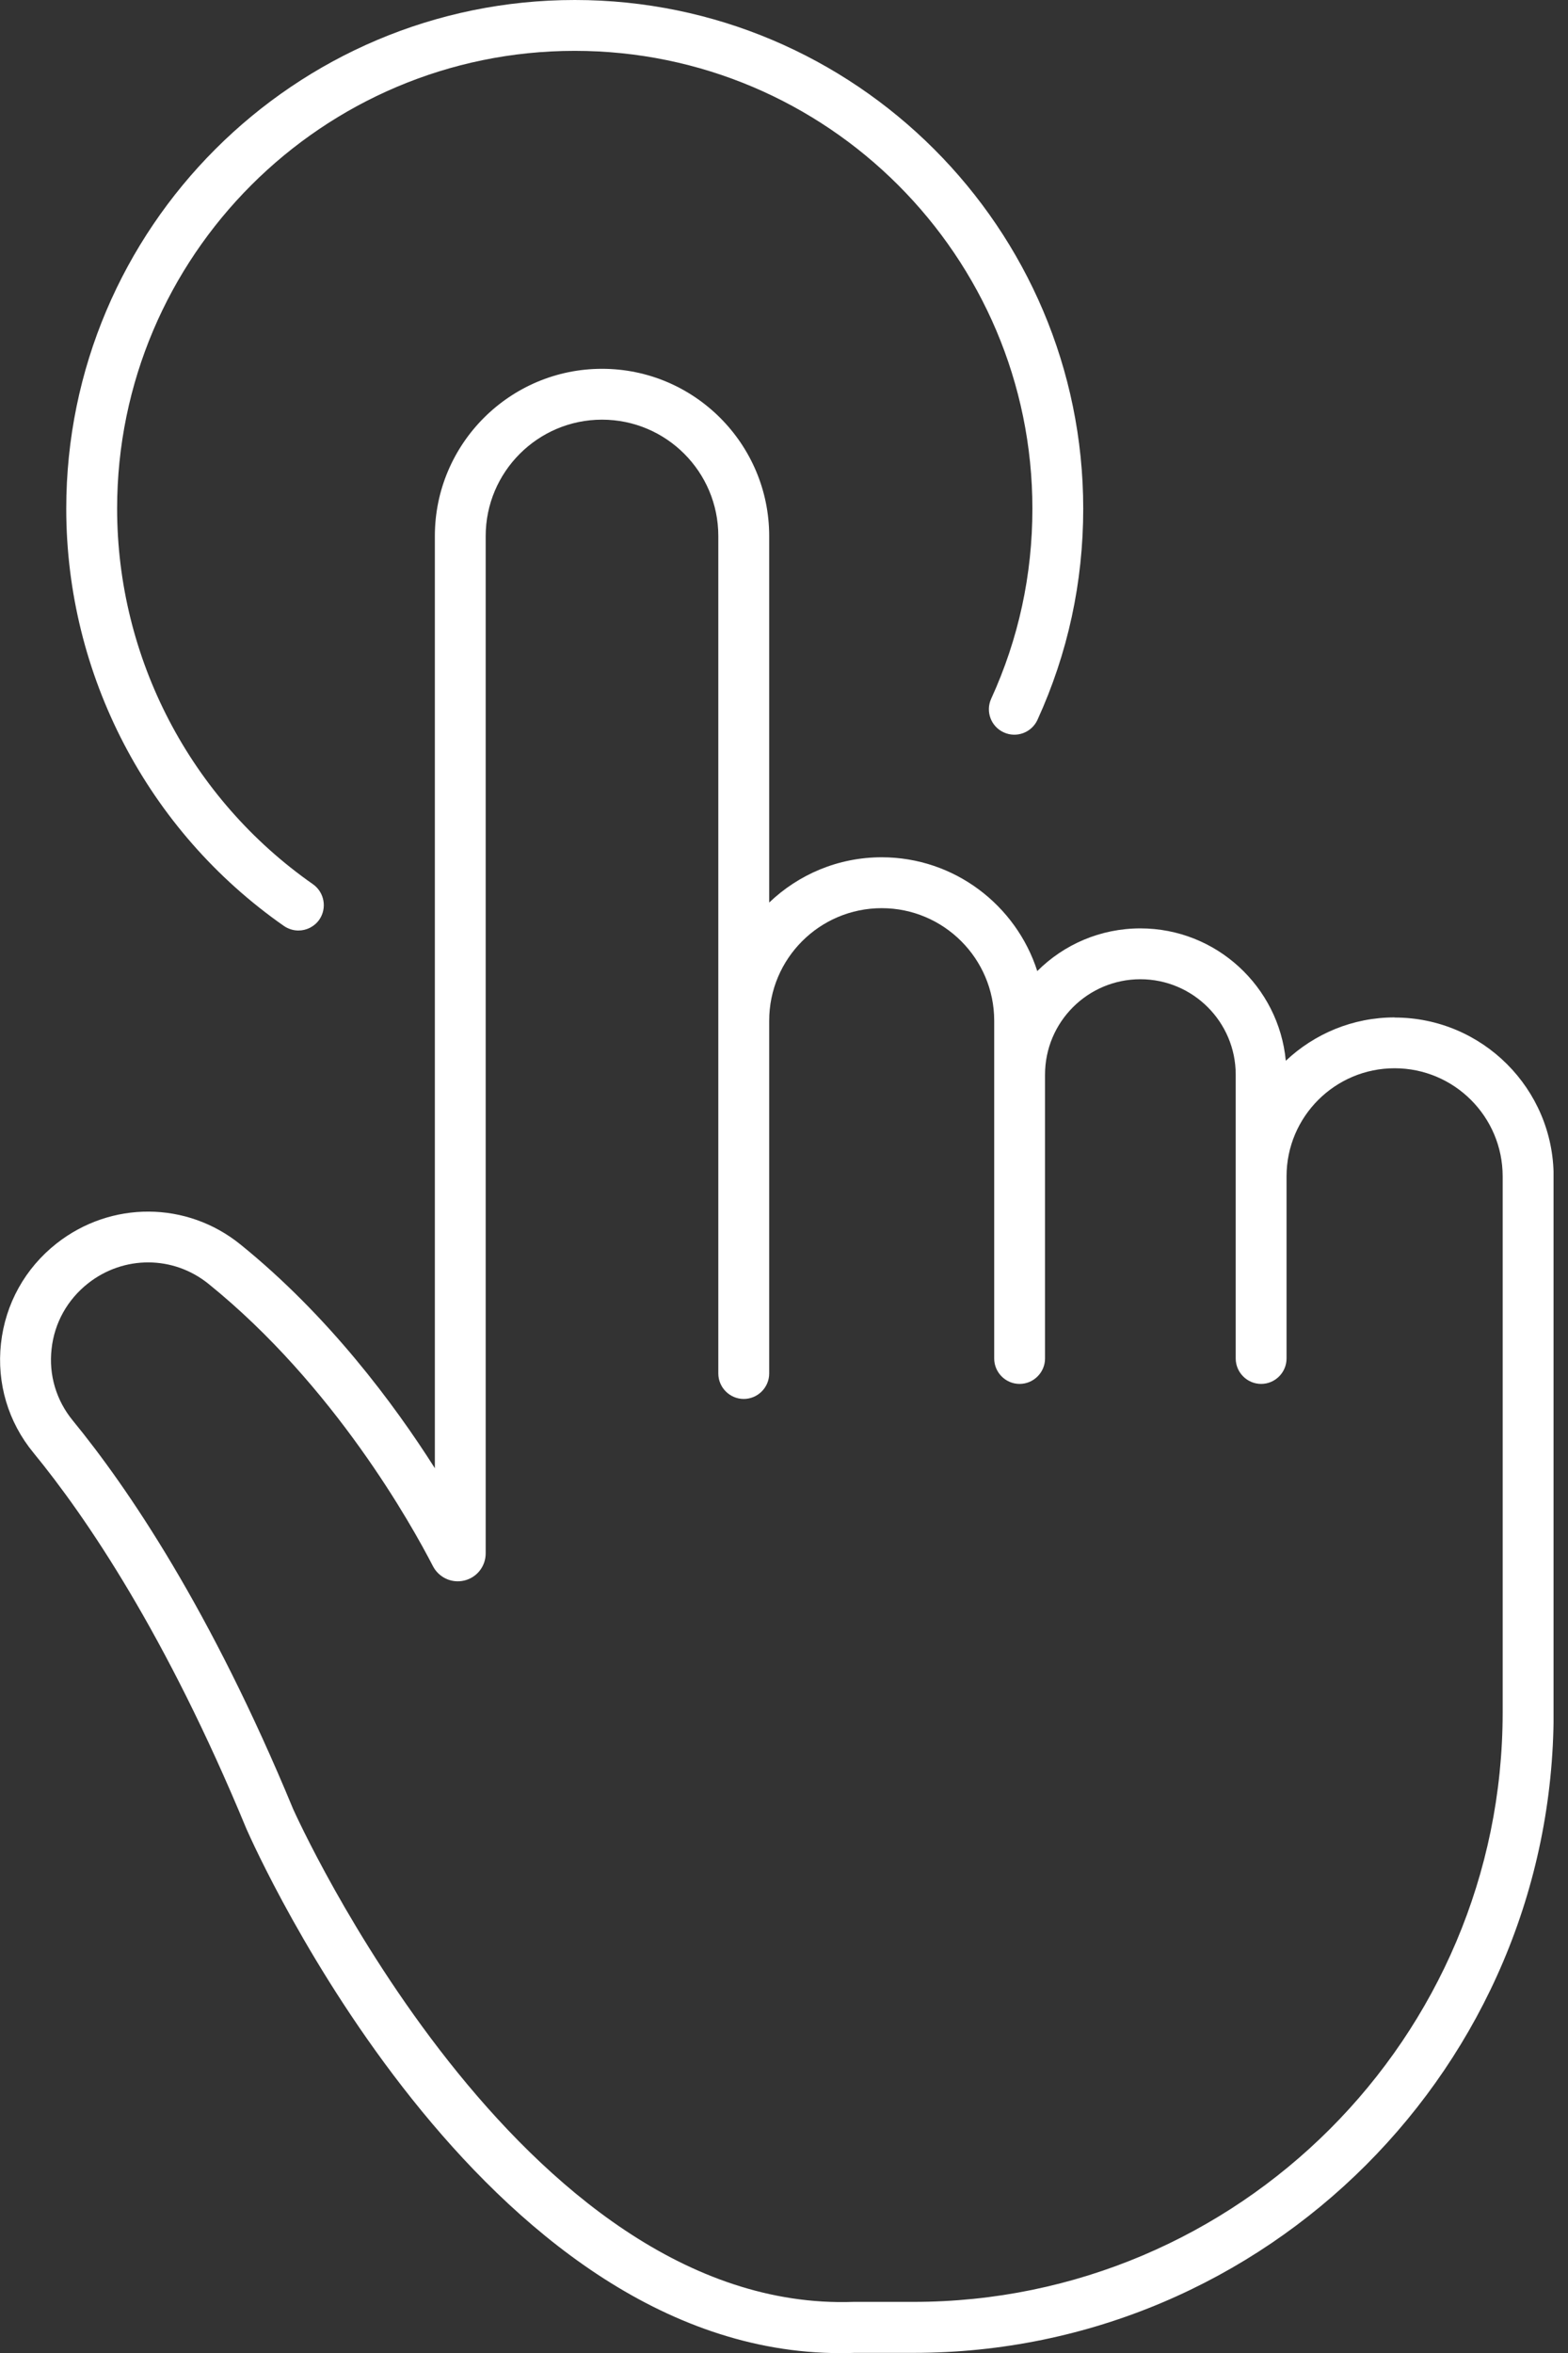 <svg width="36" height="54" viewBox="0 0 36 54" fill="none" xmlns="http://www.w3.org/2000/svg">
<rect x="0" y="0" width="36" height="54" fill="#333333" stroke="none"/>
<g id="Layer_1" clip-path="url(#clip0_436_550)">
<path id="Vector" d="M32.019 23.349C31.053 23.349 30.175 23.728 29.521 24.344C29.36 22.642 27.924 21.306 26.182 21.306C25.26 21.306 24.422 21.679 23.815 22.286C23.33 20.775 21.912 19.674 20.243 19.674C19.241 19.674 18.331 20.071 17.66 20.713V12.302C17.66 10.186 15.938 8.464 13.822 8.464C11.706 8.464 9.984 10.186 9.984 12.302V33.695C9.047 32.218 7.538 30.19 5.518 28.558C4.287 27.563 2.55 27.555 1.301 28.535C0.577 29.104 0.122 29.922 0.022 30.835C-0.077 31.743 0.186 32.633 0.767 33.339C1.981 34.819 3.814 37.513 5.658 41.972C5.877 42.469 11.034 54.003 19.3 54.003C19.405 54.003 19.513 54.003 19.618 53.997H20.975C29.077 53.997 35.67 47.404 35.67 39.302V27C35.67 24.989 34.033 23.352 32.022 23.352L32.019 23.349ZM34.5 39.299C34.5 46.759 28.432 52.827 20.972 52.827H19.595C11.922 53.095 6.776 41.616 6.729 41.514C4.835 36.935 2.932 34.139 1.669 32.598C1.292 32.137 1.117 31.556 1.184 30.96C1.248 30.359 1.549 29.825 2.022 29.452C2.842 28.807 3.98 28.812 4.786 29.463C7.678 31.798 9.461 35.014 9.94 35.943C10.077 36.205 10.372 36.342 10.661 36.272C10.95 36.202 11.151 35.946 11.151 35.648V12.302C11.151 10.831 12.348 9.631 13.822 9.631C15.296 9.631 16.492 10.828 16.492 12.302V31.521C16.492 31.842 16.755 32.105 17.076 32.105C17.397 32.105 17.66 31.842 17.66 31.521V23.425C17.66 22 18.818 20.842 20.243 20.842C21.667 20.842 22.826 22 22.826 23.425V31.177C22.826 31.497 23.088 31.76 23.409 31.76C23.73 31.76 23.993 31.497 23.993 31.177V24.662C23.993 23.454 24.974 22.473 26.182 22.473C27.39 22.473 28.371 23.454 28.371 24.662V31.177C28.371 31.497 28.634 31.76 28.955 31.76C29.276 31.76 29.538 31.497 29.538 31.177V26.997C29.538 25.628 30.65 24.516 32.019 24.516C33.388 24.516 34.5 25.628 34.5 26.997V39.299Z" fill="white"/>
<path id="Vector_2" d="M6.518 21.25C6.62 21.32 6.737 21.355 6.851 21.355C7.035 21.355 7.216 21.268 7.33 21.107C7.513 20.842 7.449 20.48 7.186 20.293C4.37 18.326 2.689 15.104 2.689 11.671C2.689 5.881 7.402 1.167 13.196 1.167C18.989 1.167 23.703 5.881 23.703 11.674C23.703 13.195 23.385 14.663 22.757 16.035C22.623 16.327 22.751 16.674 23.046 16.808C23.338 16.942 23.685 16.814 23.82 16.519C24.517 14.993 24.87 13.364 24.87 11.674C24.87 5.236 19.631 0 13.196 0C6.76 0 1.521 5.236 1.521 11.674C1.521 15.486 3.389 19.067 6.518 21.25Z" fill="white"/>
</g>
<defs>
<clipPath id="clip0_436_550">
<rect width="35.668" height="54" fill="white"/>
</clipPath>
</defs>
</svg>
